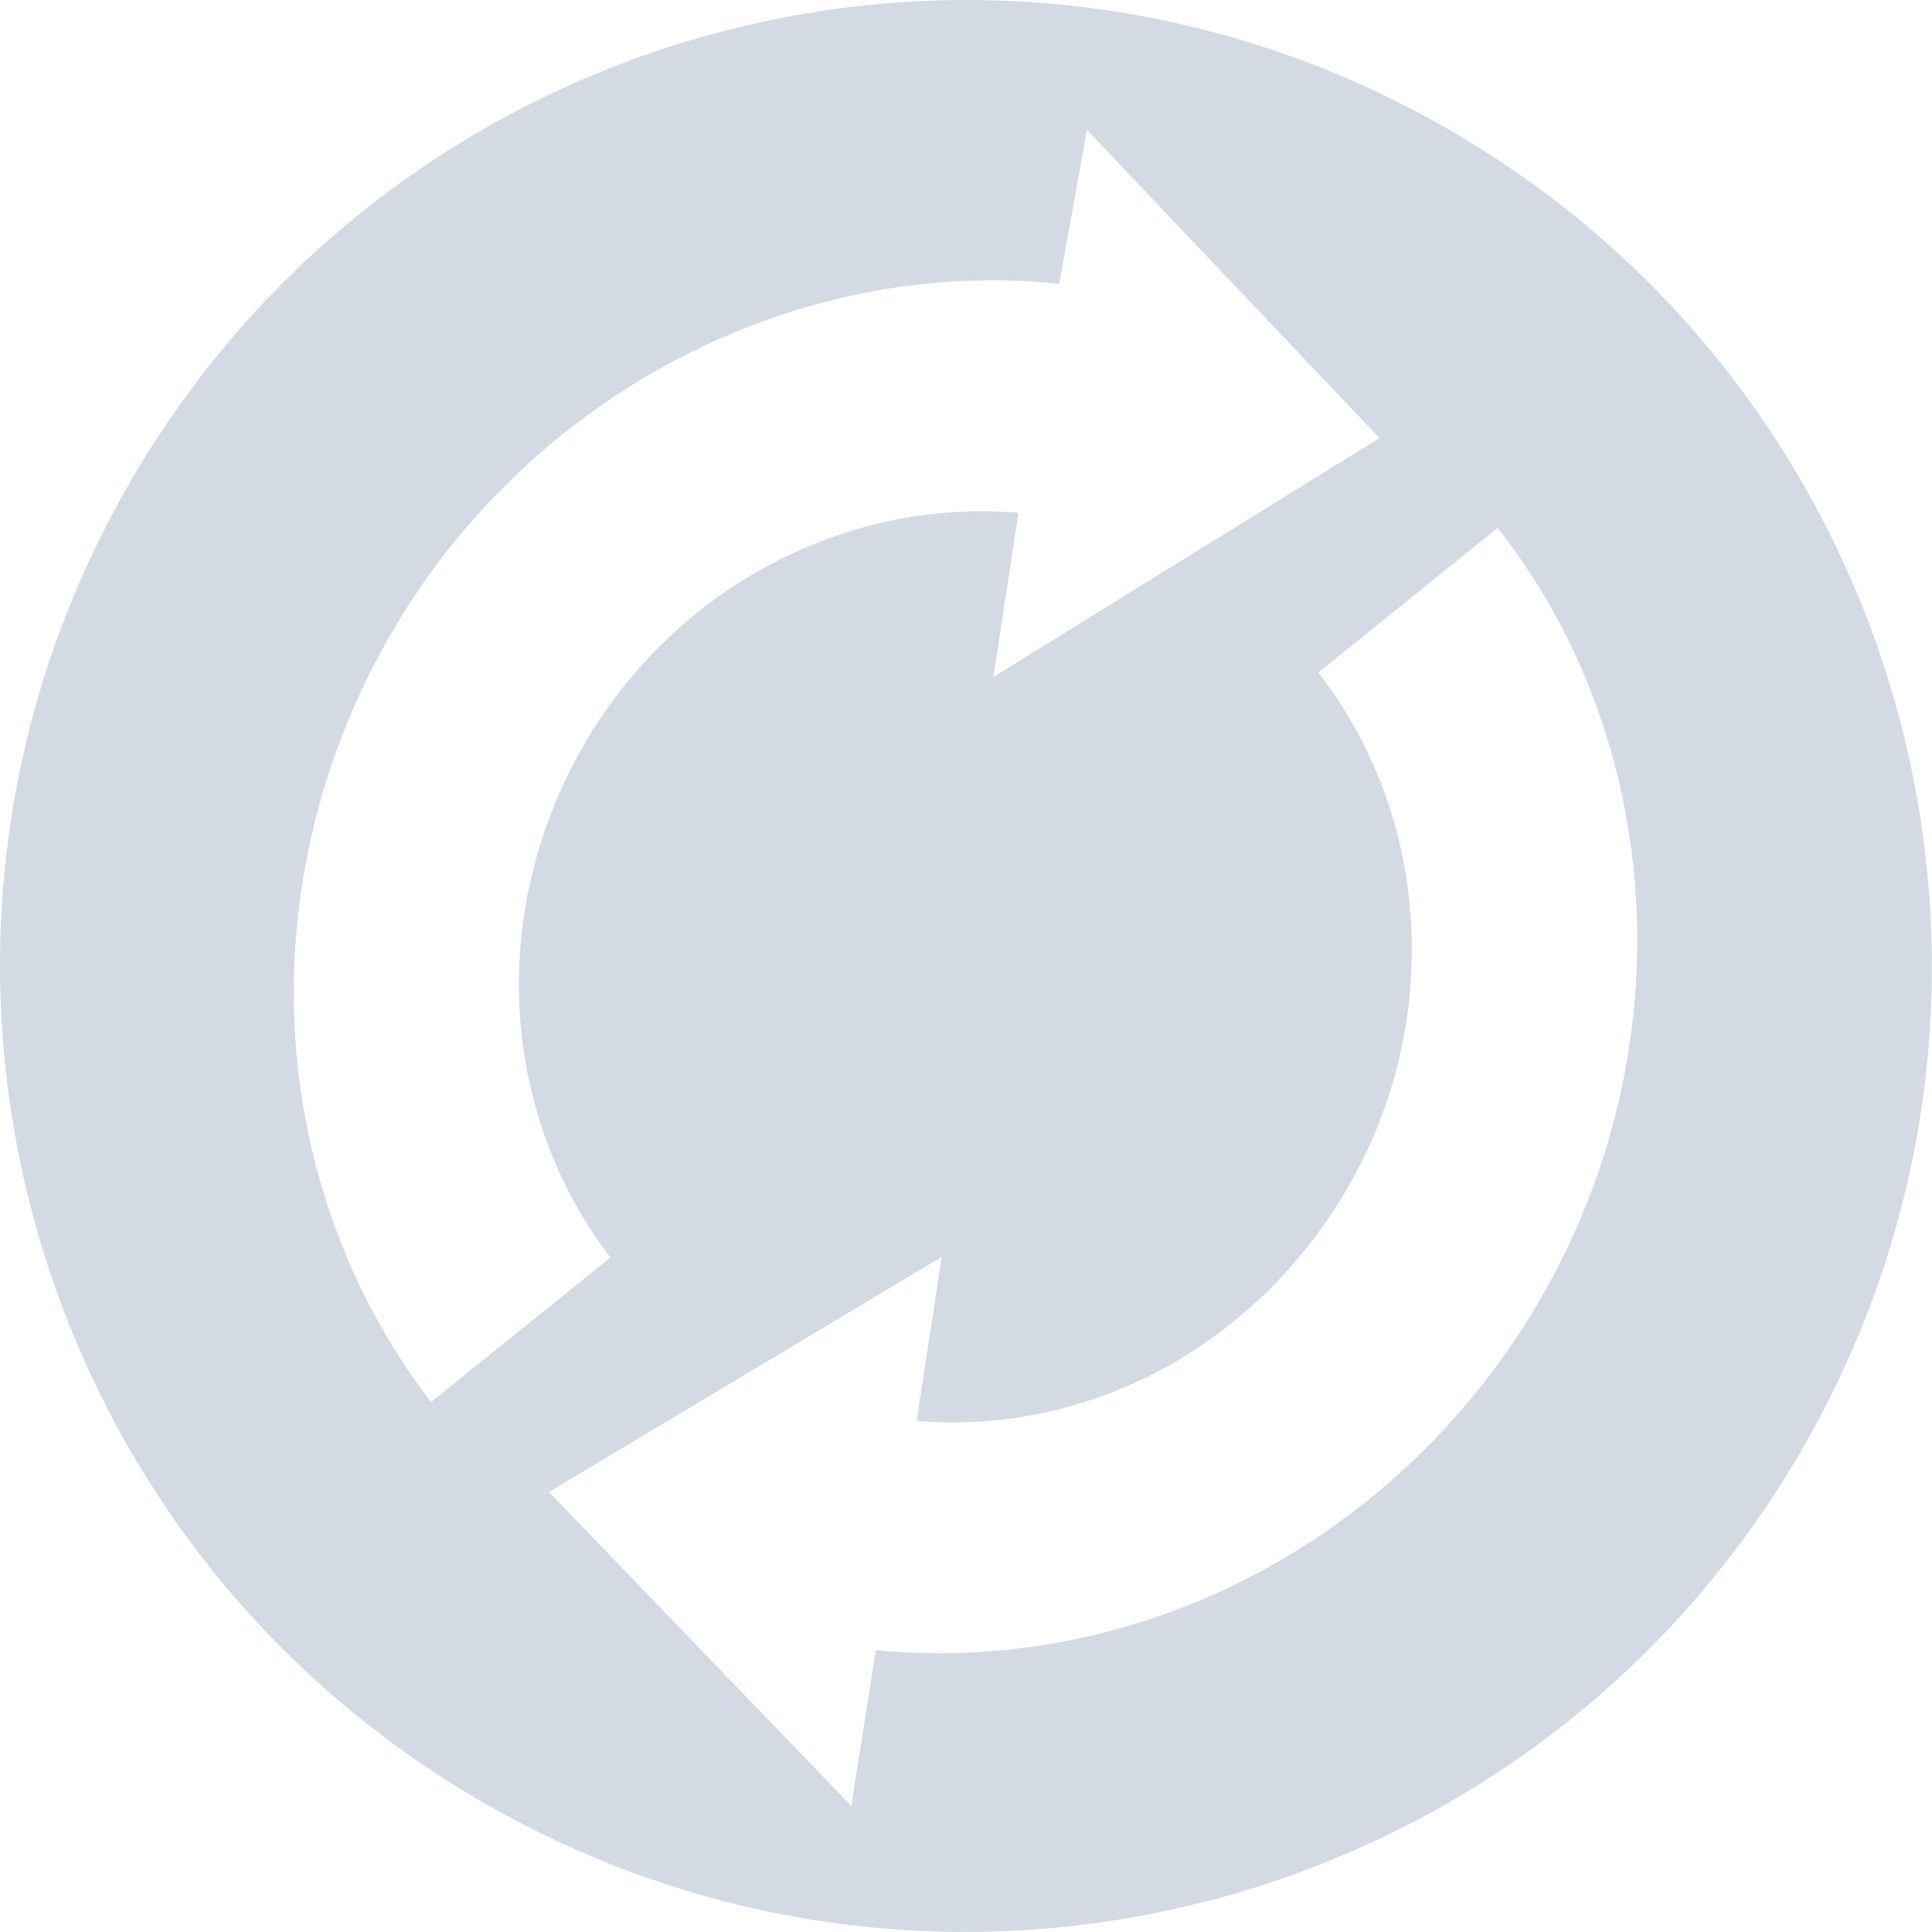 <svg xmlns="http://www.w3.org/2000/svg" width="16" height="16" version="1.1">
 <defs>
  <style id="current-color-scheme" type="text/css">
   .ColorScheme-Text { color:#d3dae3; } .ColorScheme-Highlight { color:#5294e2; }
  </style>
 </defs>
 <g>
  <path style="fill:currentColor" class="ColorScheme-Text" d="M 14.926,11.999 C 17.135,8.174 15.824,3.281 11.999,1.073 8.173,-1.136 3.281,0.175 1.073,4 -1.136,7.826 0.175,12.718 4,14.927 7.826,17.135 12.718,15.824 14.926,11.999 Z M 12.762,10.749 C 11.61,12.744 9.45,13.879 7.253,13.666 L 7.05,14.956 4.546,12.356 7.799,10.409 7.591,11.768 C 9.036,11.885 10.408,11.138 11.166,9.827 11.952,8.465 11.849,6.763 10.917,5.57 L 12.403,4.372 C 13.803,6.155 13.942,8.706 12.762,10.748 Z M 11.425,3.628 8.227,5.606 8.434,4.247 C 6.998,4.125 5.586,4.87 4.833,6.173 4.046,7.538 4.132,9.207 5.055,10.414 L 3.569,11.612 C 2.187,9.802 2.054,7.299 3.237,5.251 4.383,3.267 6.589,2.122 8.772,2.35 L 9.002,1.076 11.425,3.629 Z"/>
 </g>
</svg>
